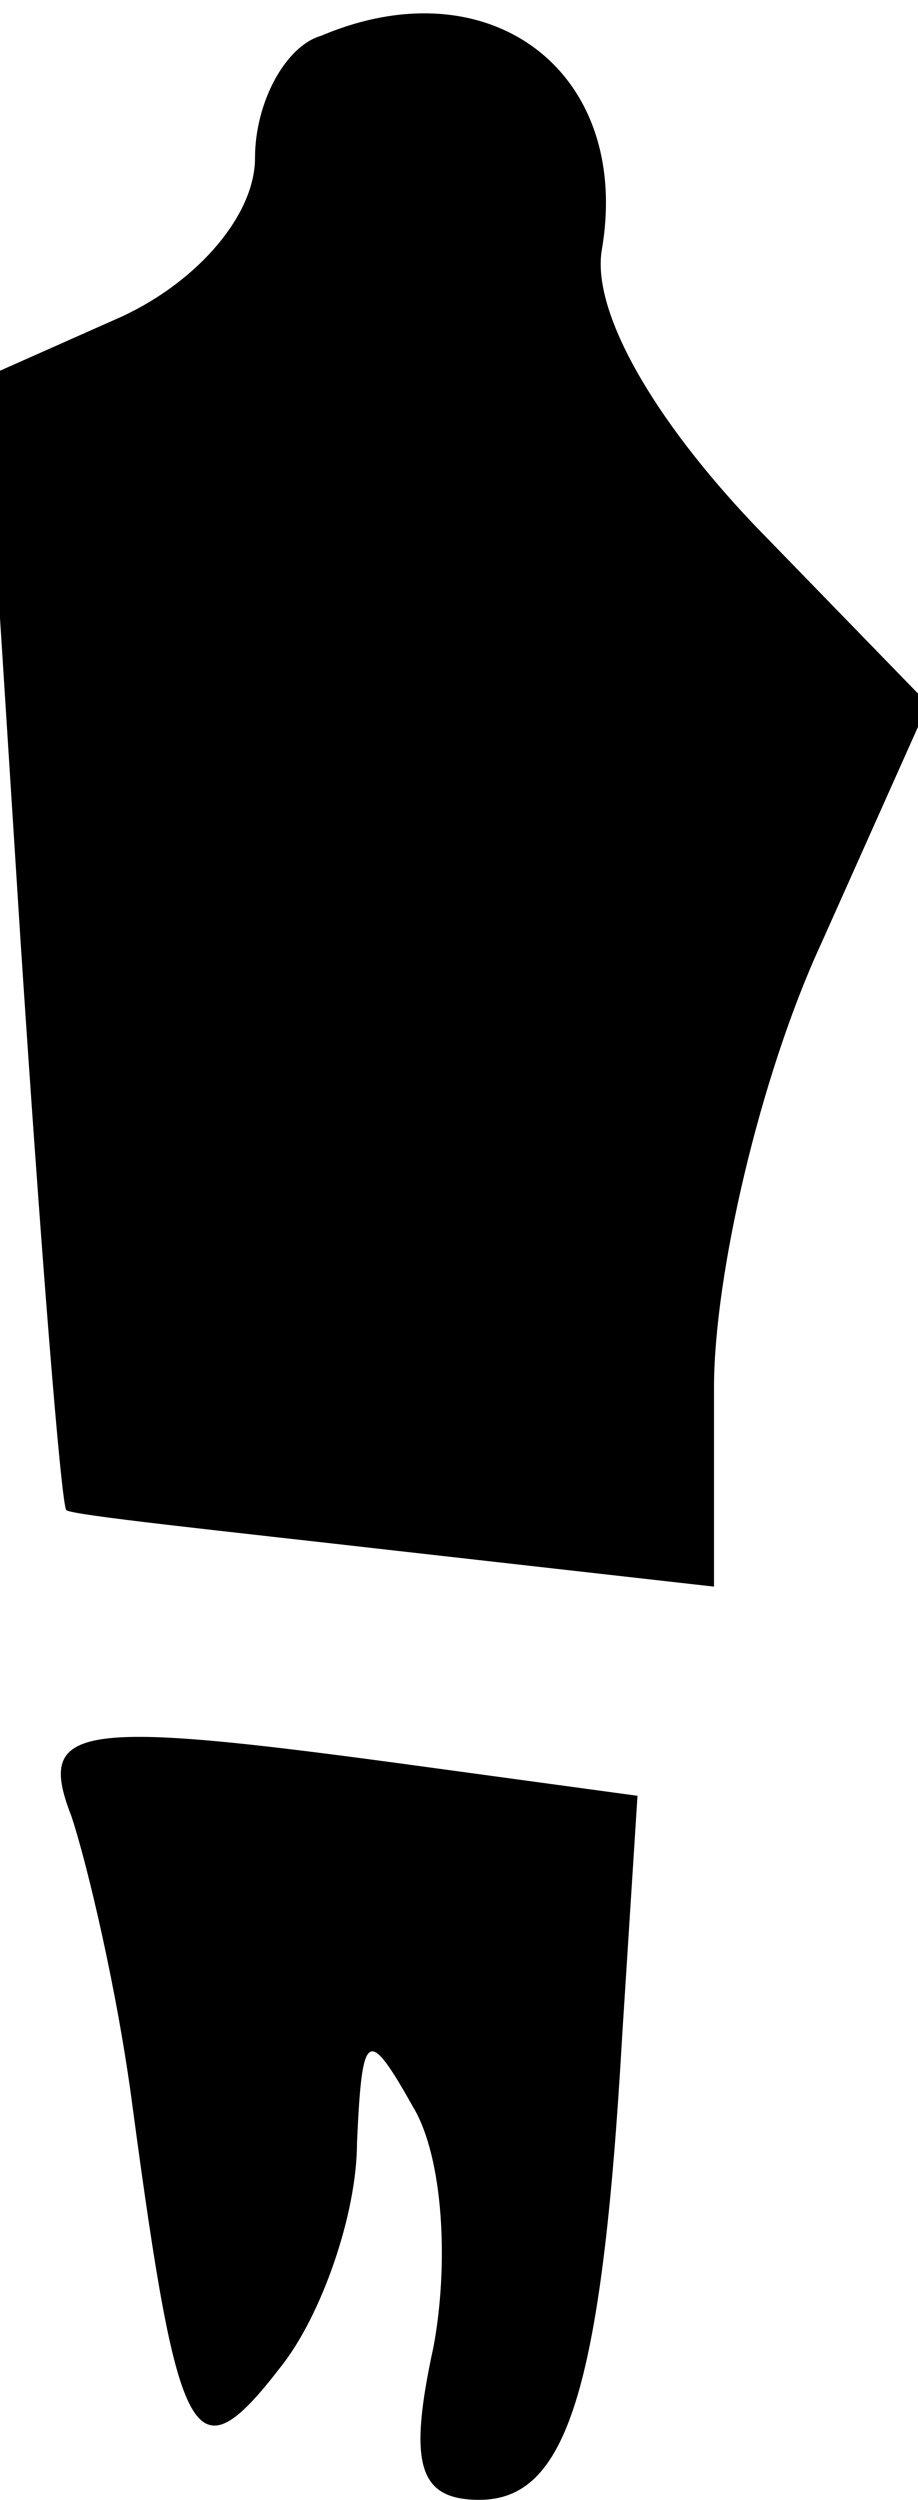 <?xml version="1.0" standalone="no"?>
<!DOCTYPE svg PUBLIC "-//W3C//DTD SVG 20010904//EN"
 "http://www.w3.org/TR/2001/REC-SVG-20010904/DTD/svg10.dtd">
<svg version="1.0" xmlns="http://www.w3.org/2000/svg"
 width="18pt" height="49pt" viewBox="0 0 18 49"
 preserveAspectRatio="xMidYMid meet">
<g transform="translate(0,49) scale(0.1,-0.1)"
fill="#000000" stroke="none">
<path fill="#000000" stroke="none" d="M63 483 c-7 -2 -13 -13 -13 -24 0 -11
-11 -24 -26 -31 l-27 -12 7 -110 c4 -61 8 -111 9 -112 1 -1 30 -4 65 -8 l62
-7 0 39 c0 22 9 61 21 87 l21 47 -34 35 c-20 21 -32 42 -30 54 6 35 -22 56
-55 42z"/>
<path fill="#000000" stroke="none" d="M14 134 c3 -9 9 -34 12 -57 9 -67 12
-73 29 -51 8 10 15 30 15 44 1 22 2 23 11 7 6 -10 7 -31 4 -47 -5 -23 -3 -30
9 -30 17 0 24 21 28 91 l3 47 -44 6 c-66 9 -74 8 -67 -10z"/>
</g>
</svg>
